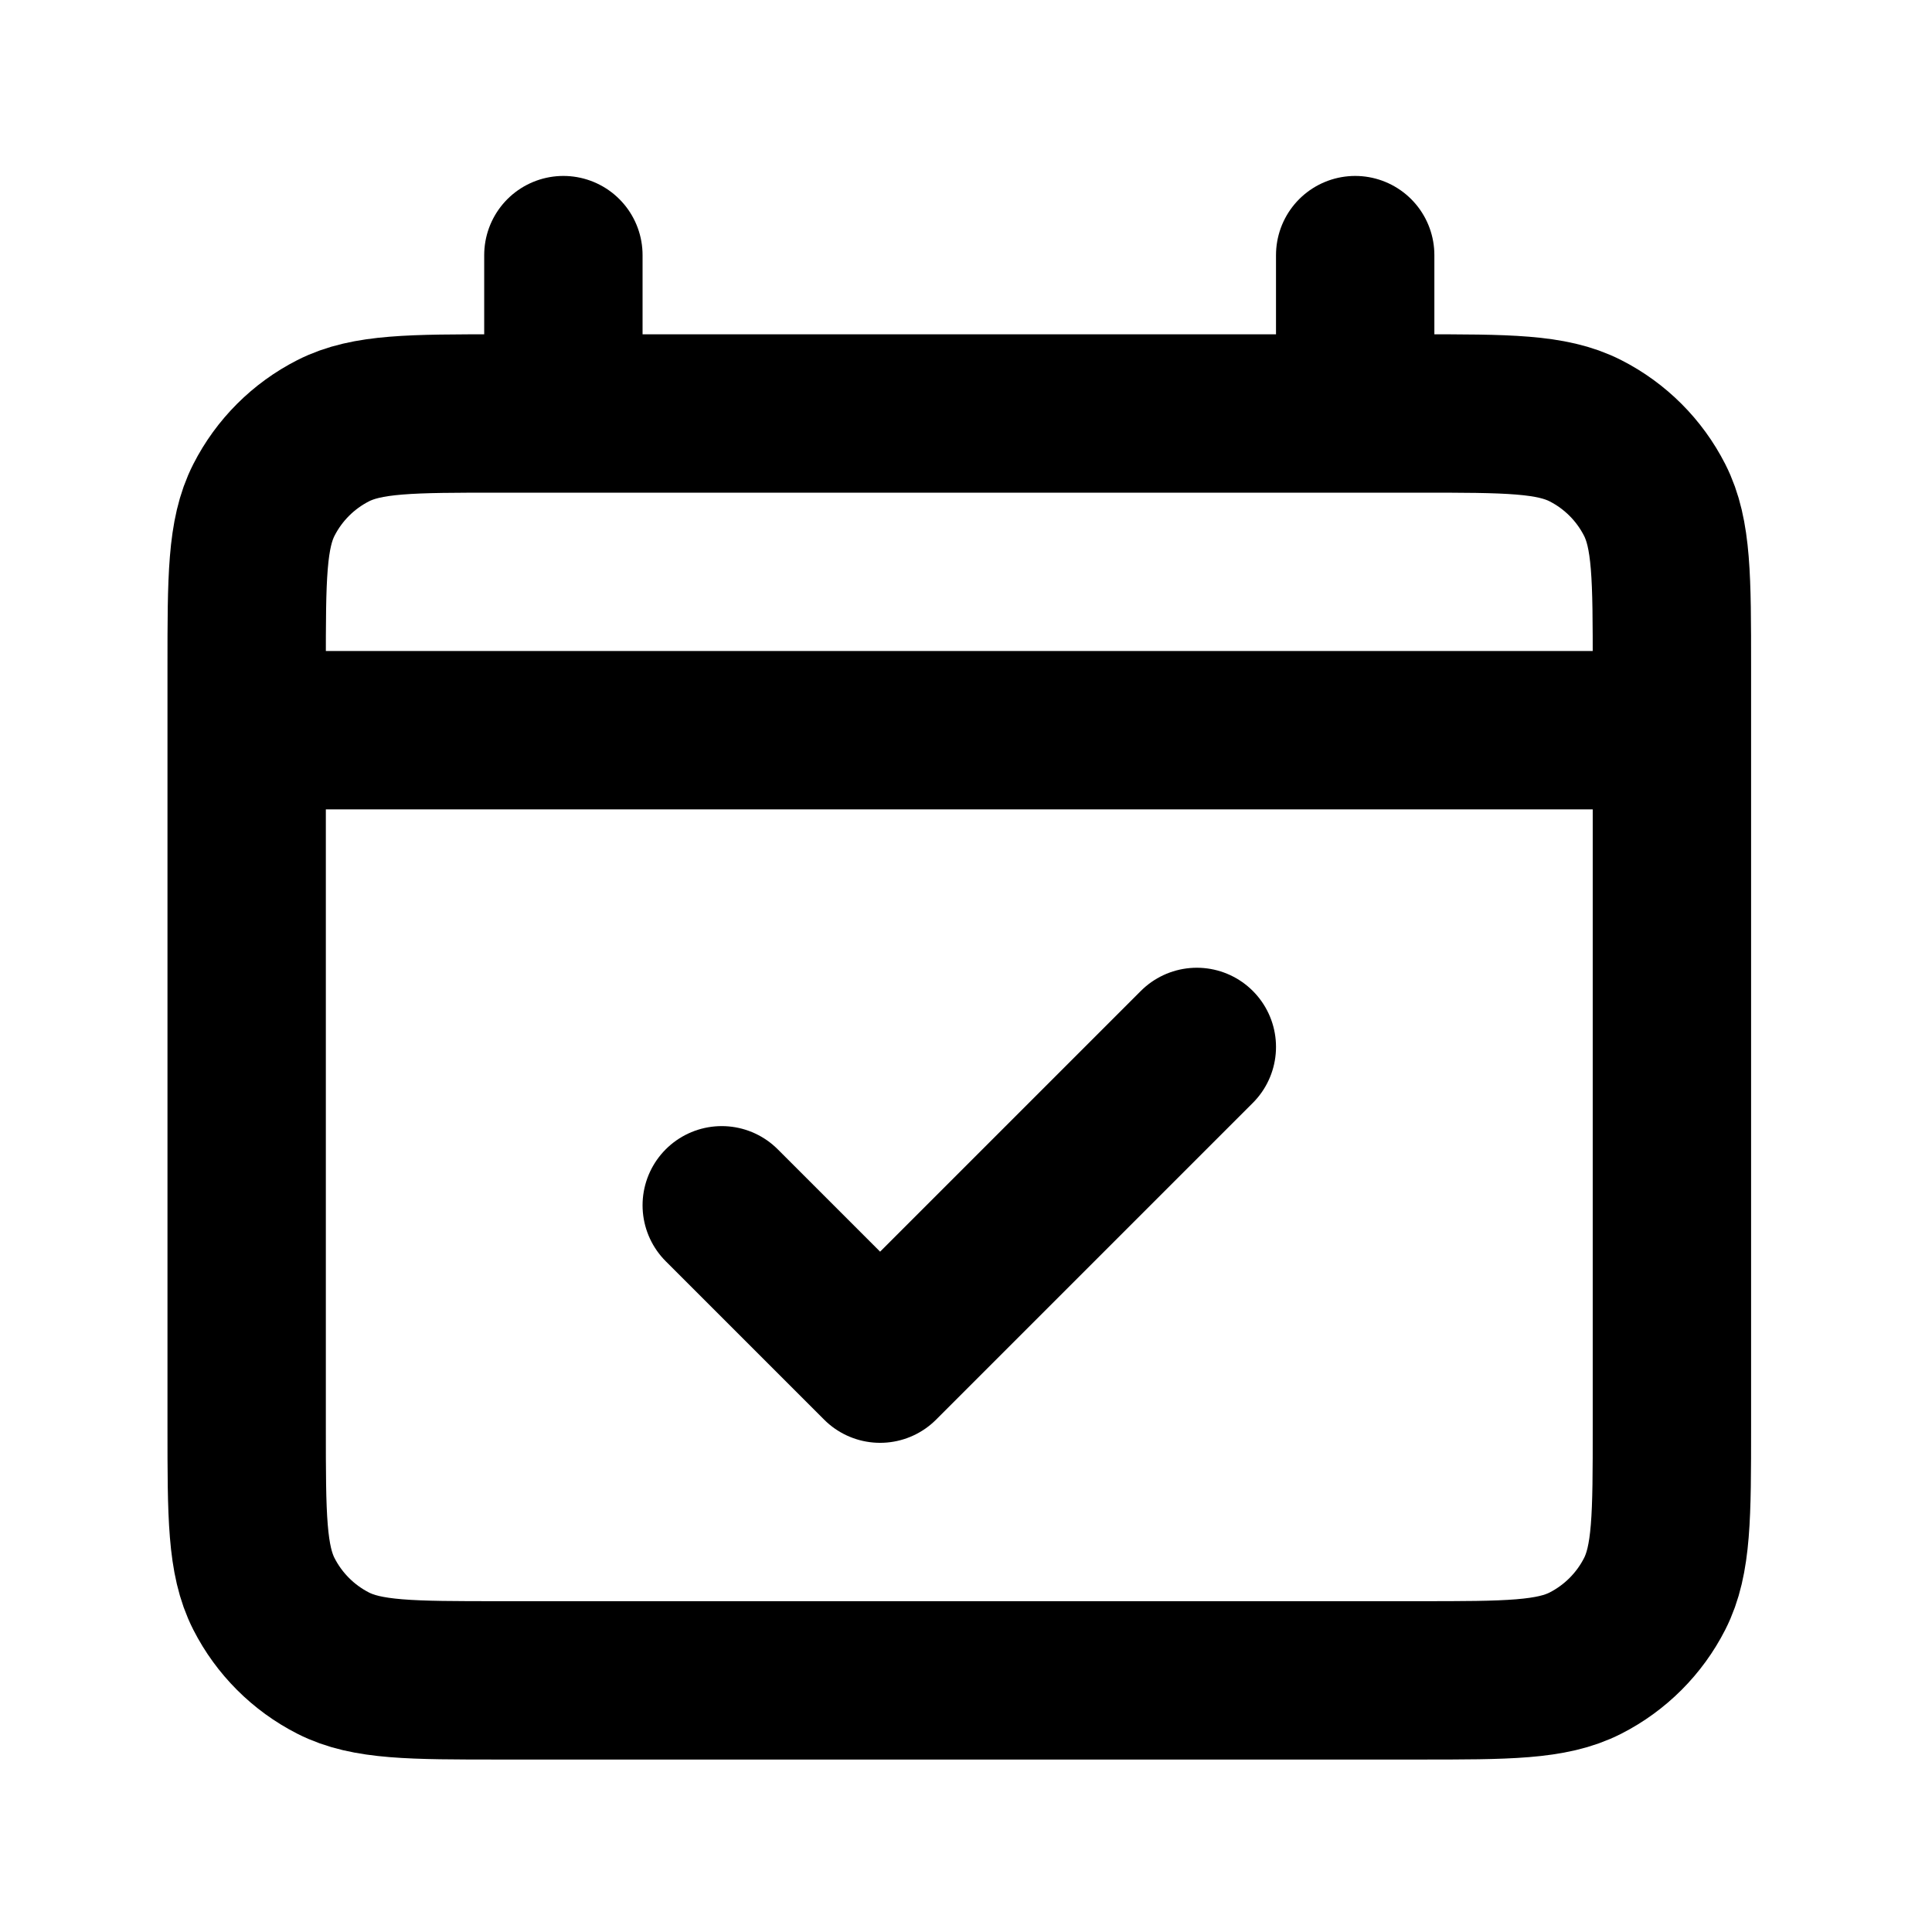 <svg width="61" height="61" viewBox="0 0 61 61" fill="none" xmlns="http://www.w3.org/2000/svg">
<path d="M7.788 23.055H52.788M22.788 38.055L27.788 43.055L37.788 33.055M17.788 8.055V13.055M42.788 8.055V13.055M15.788 53.055H44.788C47.588 53.055 48.988 53.055 50.058 52.51C50.999 52.03 51.764 51.265 52.243 50.325C52.788 49.255 52.788 47.855 52.788 45.055V21.055C52.788 18.254 52.788 16.854 52.243 15.785C51.764 14.844 50.999 14.079 50.058 13.6C48.988 13.055 47.588 13.055 44.788 13.055H15.788C12.988 13.055 11.587 13.055 10.518 13.6C9.577 14.079 8.812 14.844 8.333 15.785C7.788 16.854 7.788 18.254 7.788 21.055V45.055C7.788 47.855 7.788 49.255 8.333 50.325C8.812 51.265 9.577 52.03 10.518 52.51C11.587 53.055 12.988 53.055 15.788 53.055Z" stroke="black" stroke-width="5" stroke-linecap="round" stroke-linejoin="round"/>
</svg>
